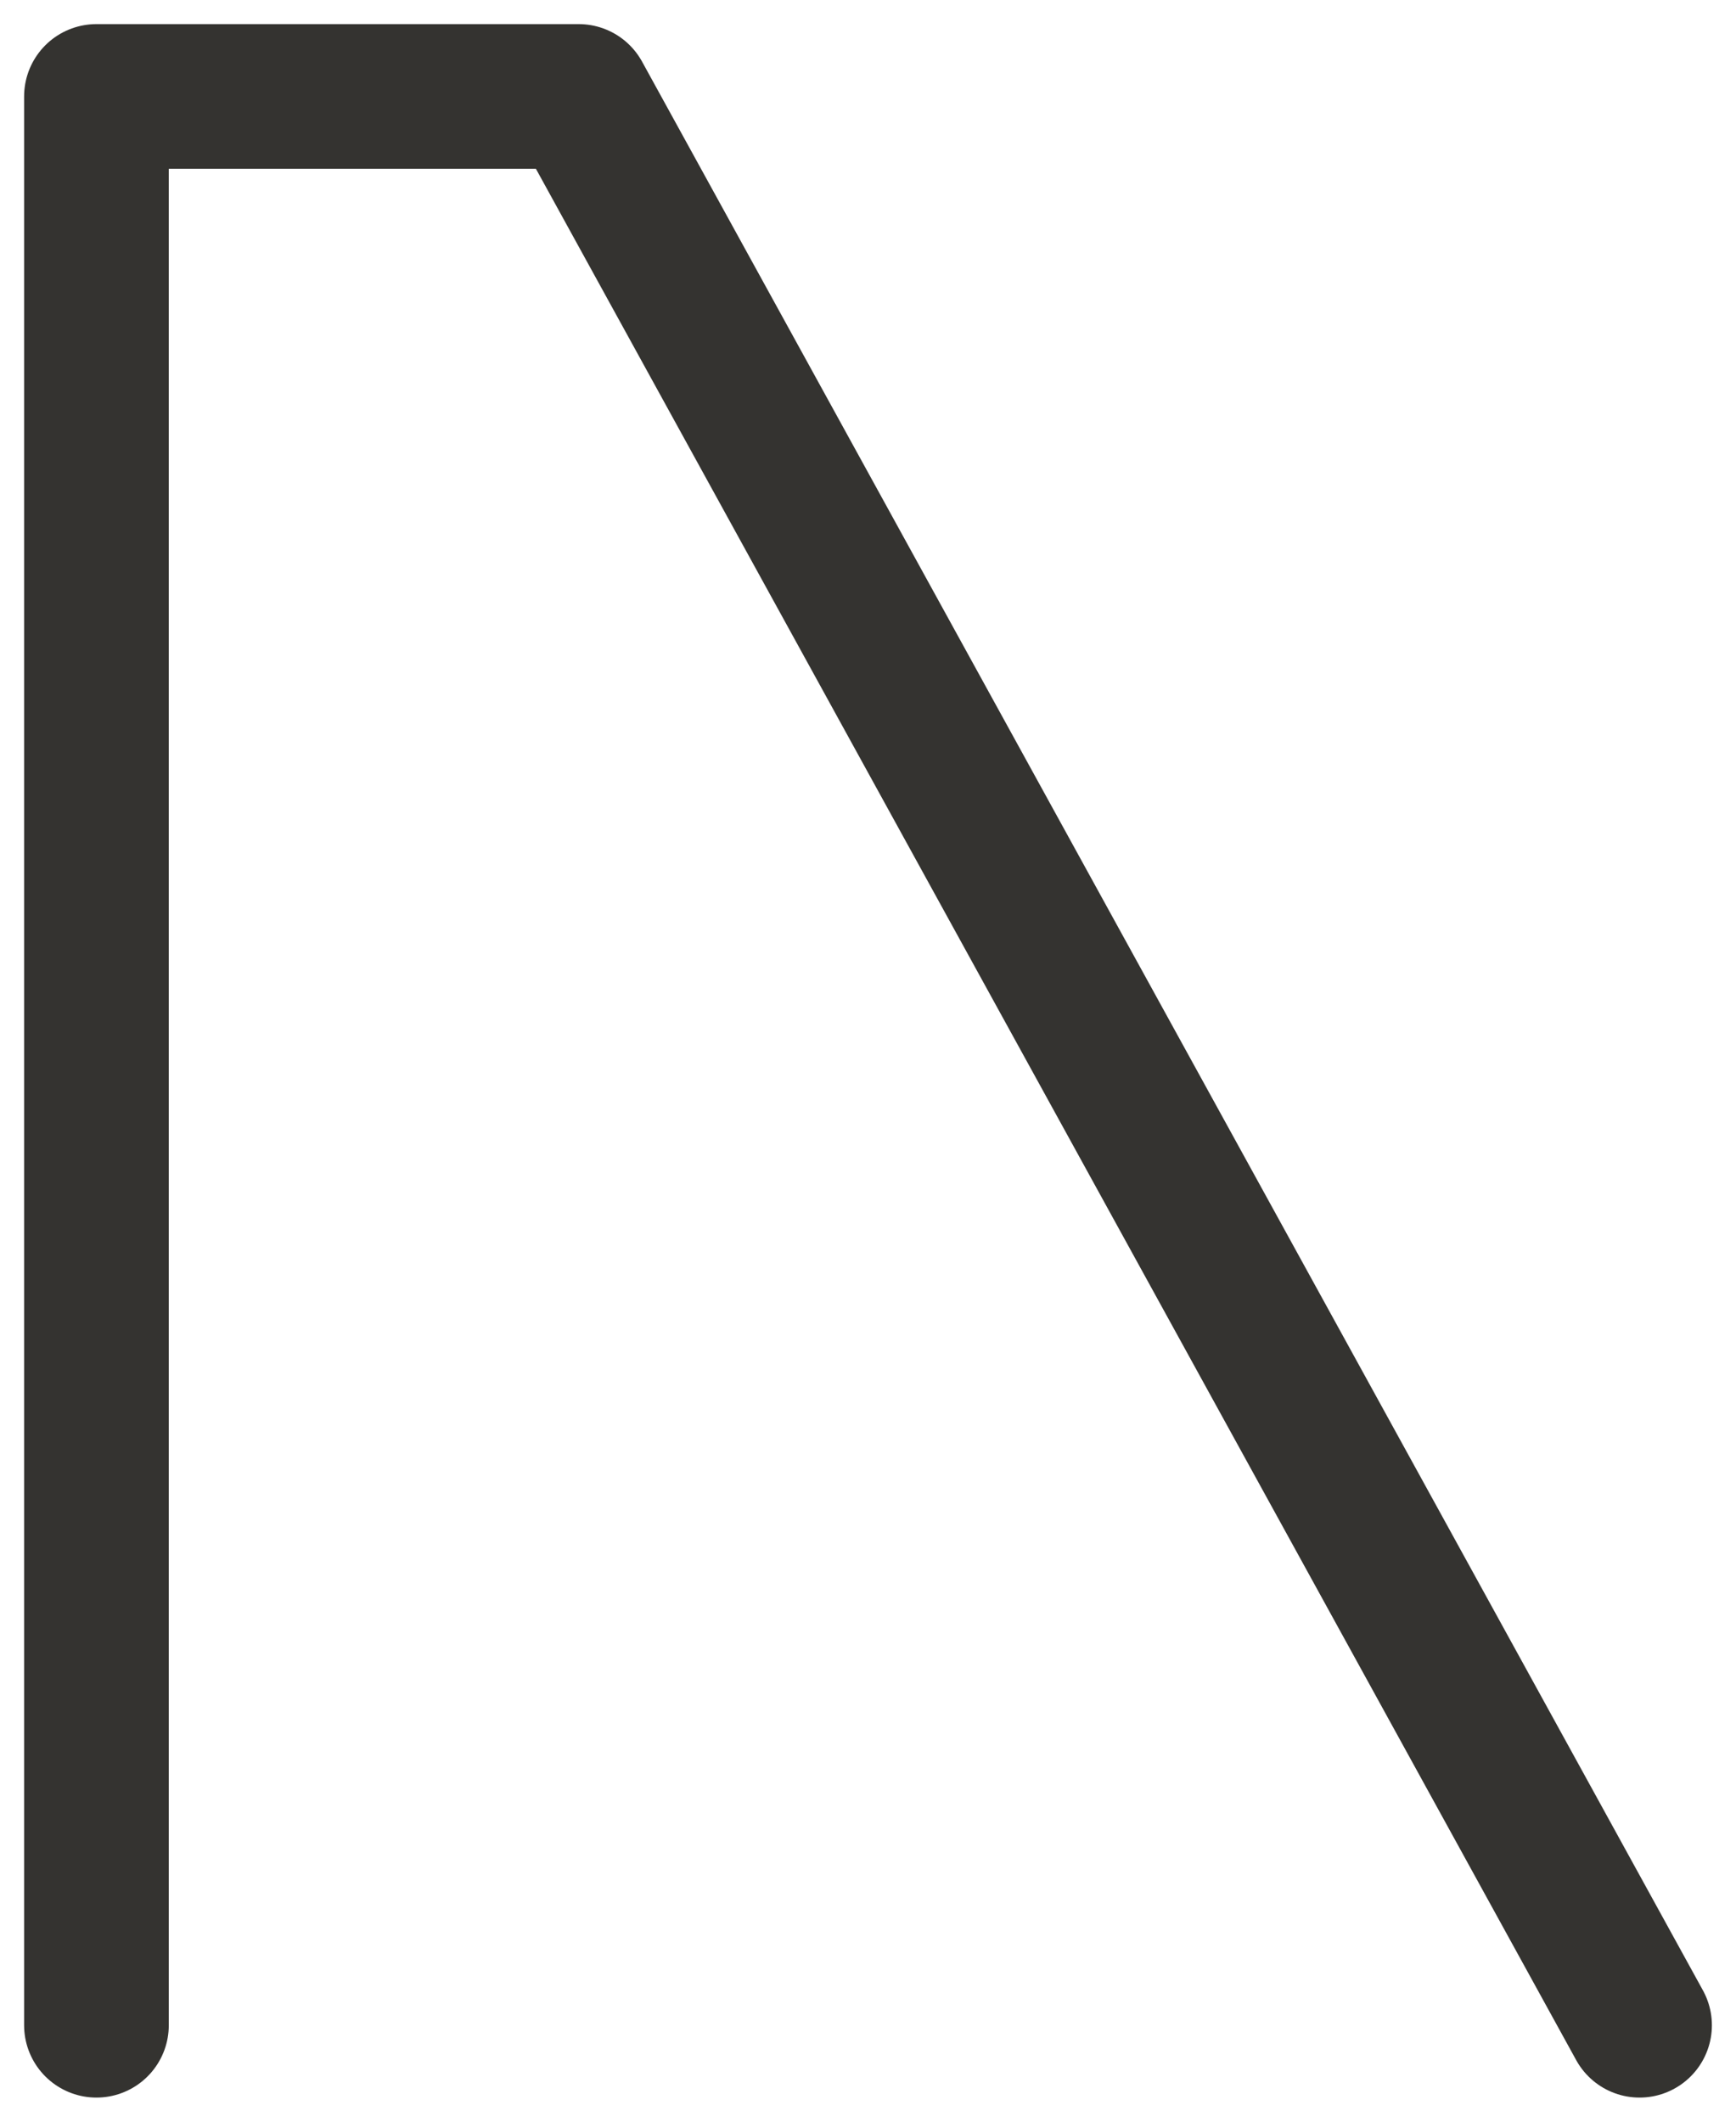 <svg width="18" height="22" viewBox="0 0 18 22" fill="none" xmlns="http://www.w3.org/2000/svg">
<path d="M17 21L6 1H1V21" stroke="#343330" stroke-width="1.5" stroke-linecap="round" stroke-linejoin="round"/>
</svg>
